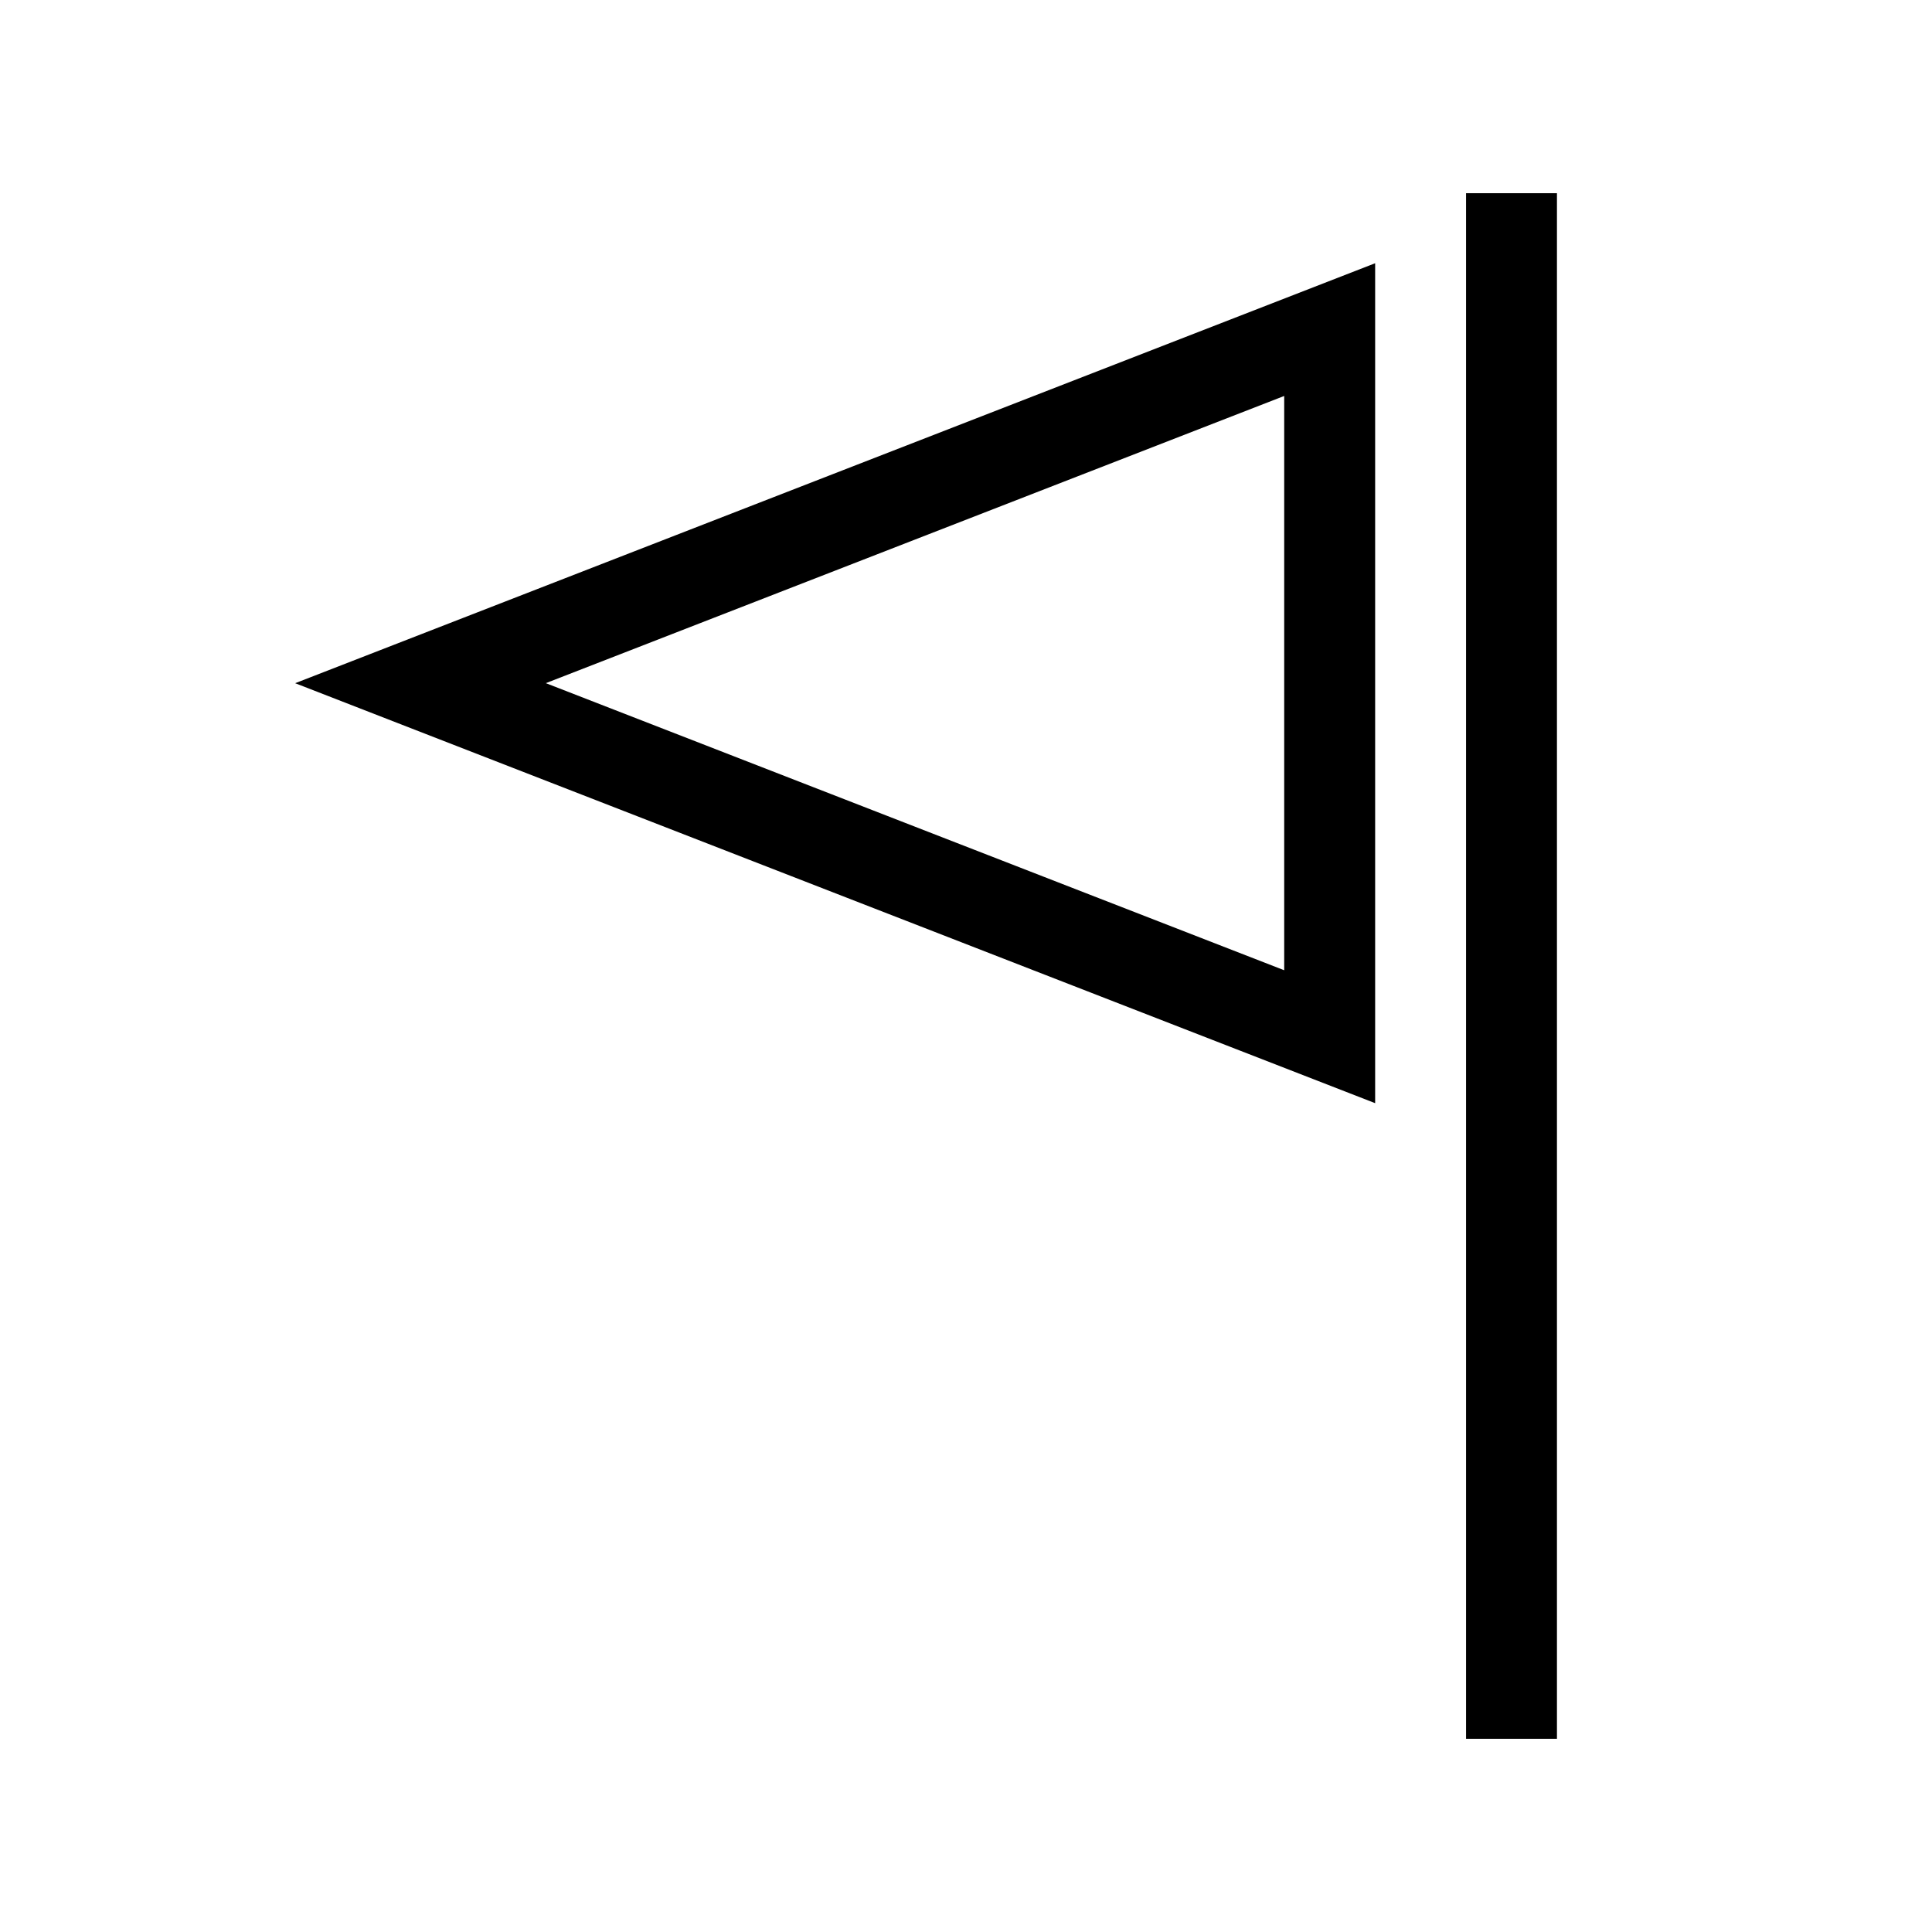 <!-- Generated by IcoMoon.io -->
<svg version="1.1" xmlns="http://www.w3.org/2000/svg" width="40" height="40" viewBox="0 0 40 40">
<title>th-flag</title>
<path d="M28.471 22.839v-17.389l-22.36 8.695 22.36 8.695zM26.588 20.088l-15.287-5.944 15.287-5.946v11.891zM32.235 4v32h-1.882v-32h1.882z"></path>
</svg>
